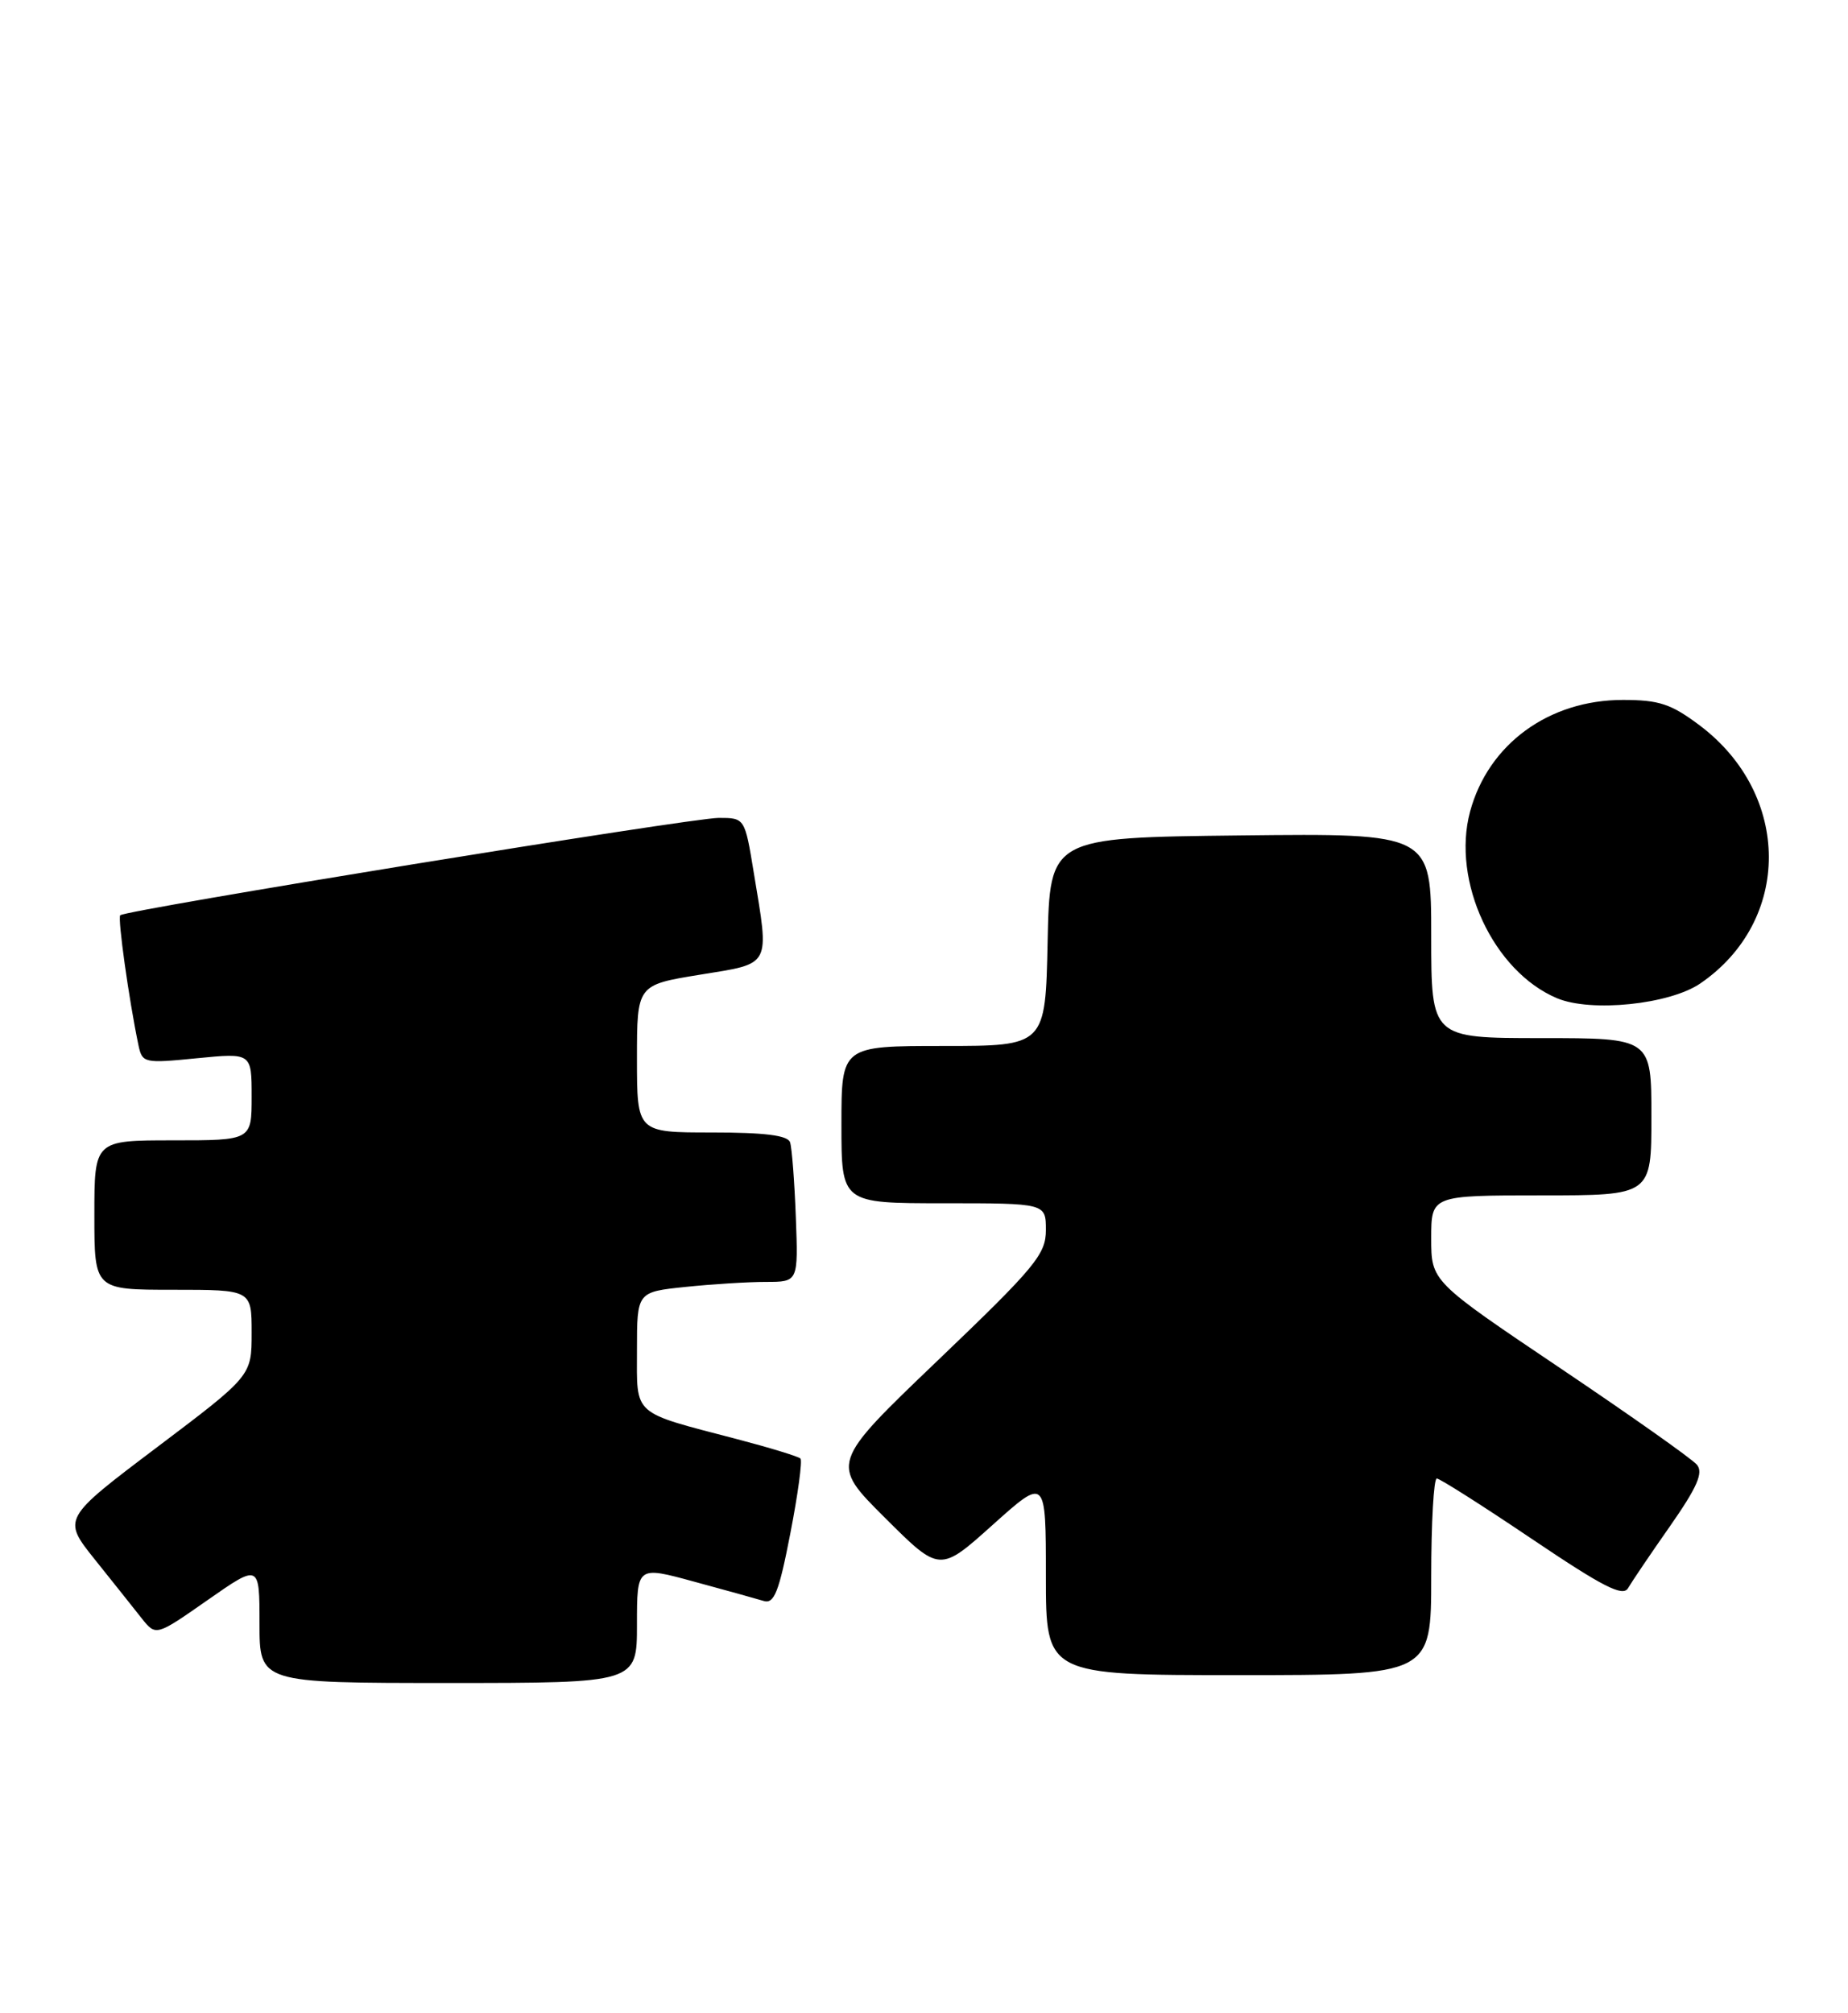 <?xml version="1.0" encoding="UTF-8" standalone="no"?>
<!DOCTYPE svg PUBLIC "-//W3C//DTD SVG 1.1//EN" "http://www.w3.org/Graphics/SVG/1.1/DTD/svg11.dtd" >
<svg xmlns="http://www.w3.org/2000/svg" xmlns:xlink="http://www.w3.org/1999/xlink" version="1.1" viewBox="0 0 235 256">
 <g >
 <path fill="currentColor"
d=" M 81.00 206.56 C 81.00 199.13 81.00 199.13 88.25 201.11 C 92.24 202.19 96.23 203.30 97.12 203.57 C 98.45 203.97 99.06 202.42 100.50 194.99 C 101.47 190.01 102.05 185.72 101.79 185.46 C 101.53 185.20 97.91 184.09 93.75 183.00 C 80.24 179.46 81.00 180.14 81.00 171.67 C 81.00 164.28 81.00 164.28 87.15 163.64 C 90.53 163.29 95.14 163.00 97.40 163.00 C 101.51 163.00 101.51 163.00 101.20 154.75 C 101.03 150.21 100.70 145.94 100.47 145.25 C 100.18 144.37 97.27 144.00 90.53 144.00 C 81.00 144.00 81.00 144.00 81.00 134.62 C 81.00 125.24 81.00 125.24 89.00 123.94 C 98.17 122.45 97.85 123.05 95.85 110.94 C 94.71 104.00 94.71 104.00 91.39 104.00 C 87.91 104.00 15.97 115.70 15.29 116.38 C 14.94 116.73 16.39 127.09 17.60 132.87 C 18.09 135.18 18.30 135.23 25.05 134.56 C 32.00 133.88 32.00 133.88 32.00 139.44 C 32.00 145.00 32.00 145.00 22.00 145.00 C 12.00 145.00 12.00 145.00 12.00 154.50 C 12.00 164.00 12.00 164.00 22.00 164.00 C 32.00 164.00 32.00 164.00 32.00 169.47 C 32.00 174.94 32.00 174.94 19.96 184.03 C 7.92 193.12 7.92 193.12 12.07 198.31 C 14.35 201.16 17.03 204.52 18.02 205.78 C 19.83 208.05 19.83 208.05 26.41 203.45 C 33.00 198.85 33.00 198.85 33.00 206.42 C 33.00 214.00 33.00 214.00 57.00 214.00 C 81.00 214.00 81.00 214.00 81.00 206.56 Z  M 182.00 200.50 C 182.00 193.62 182.32 188.00 182.71 188.00 C 183.09 188.00 188.54 191.46 194.81 195.69 C 203.83 201.77 206.38 203.08 207.03 201.94 C 207.49 201.15 209.89 197.59 212.38 194.04 C 215.82 189.11 216.63 187.26 215.79 186.25 C 215.19 185.52 207.34 179.98 198.35 173.93 C 182.00 162.93 182.00 162.93 182.00 157.46 C 182.00 152.00 182.00 152.00 196.00 152.00 C 210.00 152.00 210.00 152.00 210.00 142.00 C 210.00 132.00 210.00 132.00 196.00 132.00 C 182.00 132.00 182.00 132.00 182.00 118.98 C 182.00 105.96 182.00 105.96 157.75 106.23 C 133.50 106.50 133.50 106.50 133.22 119.75 C 132.94 133.00 132.94 133.00 119.97 133.00 C 107.00 133.00 107.00 133.00 107.00 143.00 C 107.00 153.00 107.00 153.00 120.00 153.00 C 133.00 153.00 133.00 153.00 133.00 156.41 C 133.00 159.49 131.66 161.11 119.29 172.95 C 105.58 186.07 105.58 186.07 112.54 193.00 C 119.50 199.94 119.50 199.94 126.25 193.88 C 133.00 187.83 133.00 187.83 133.00 200.41 C 133.00 213.00 133.00 213.00 157.50 213.00 C 182.00 213.00 182.00 213.00 182.00 200.50 Z  M 216.22 125.05 C 227.86 117.08 227.83 101.06 216.17 92.26 C 212.51 89.51 211.00 89.00 206.38 89.00 C 196.95 89.00 189.26 94.62 186.94 103.20 C 184.56 112.06 189.91 123.53 198.00 126.93 C 202.34 128.75 212.32 127.72 216.22 125.05 Z "/>
</g>
</svg>